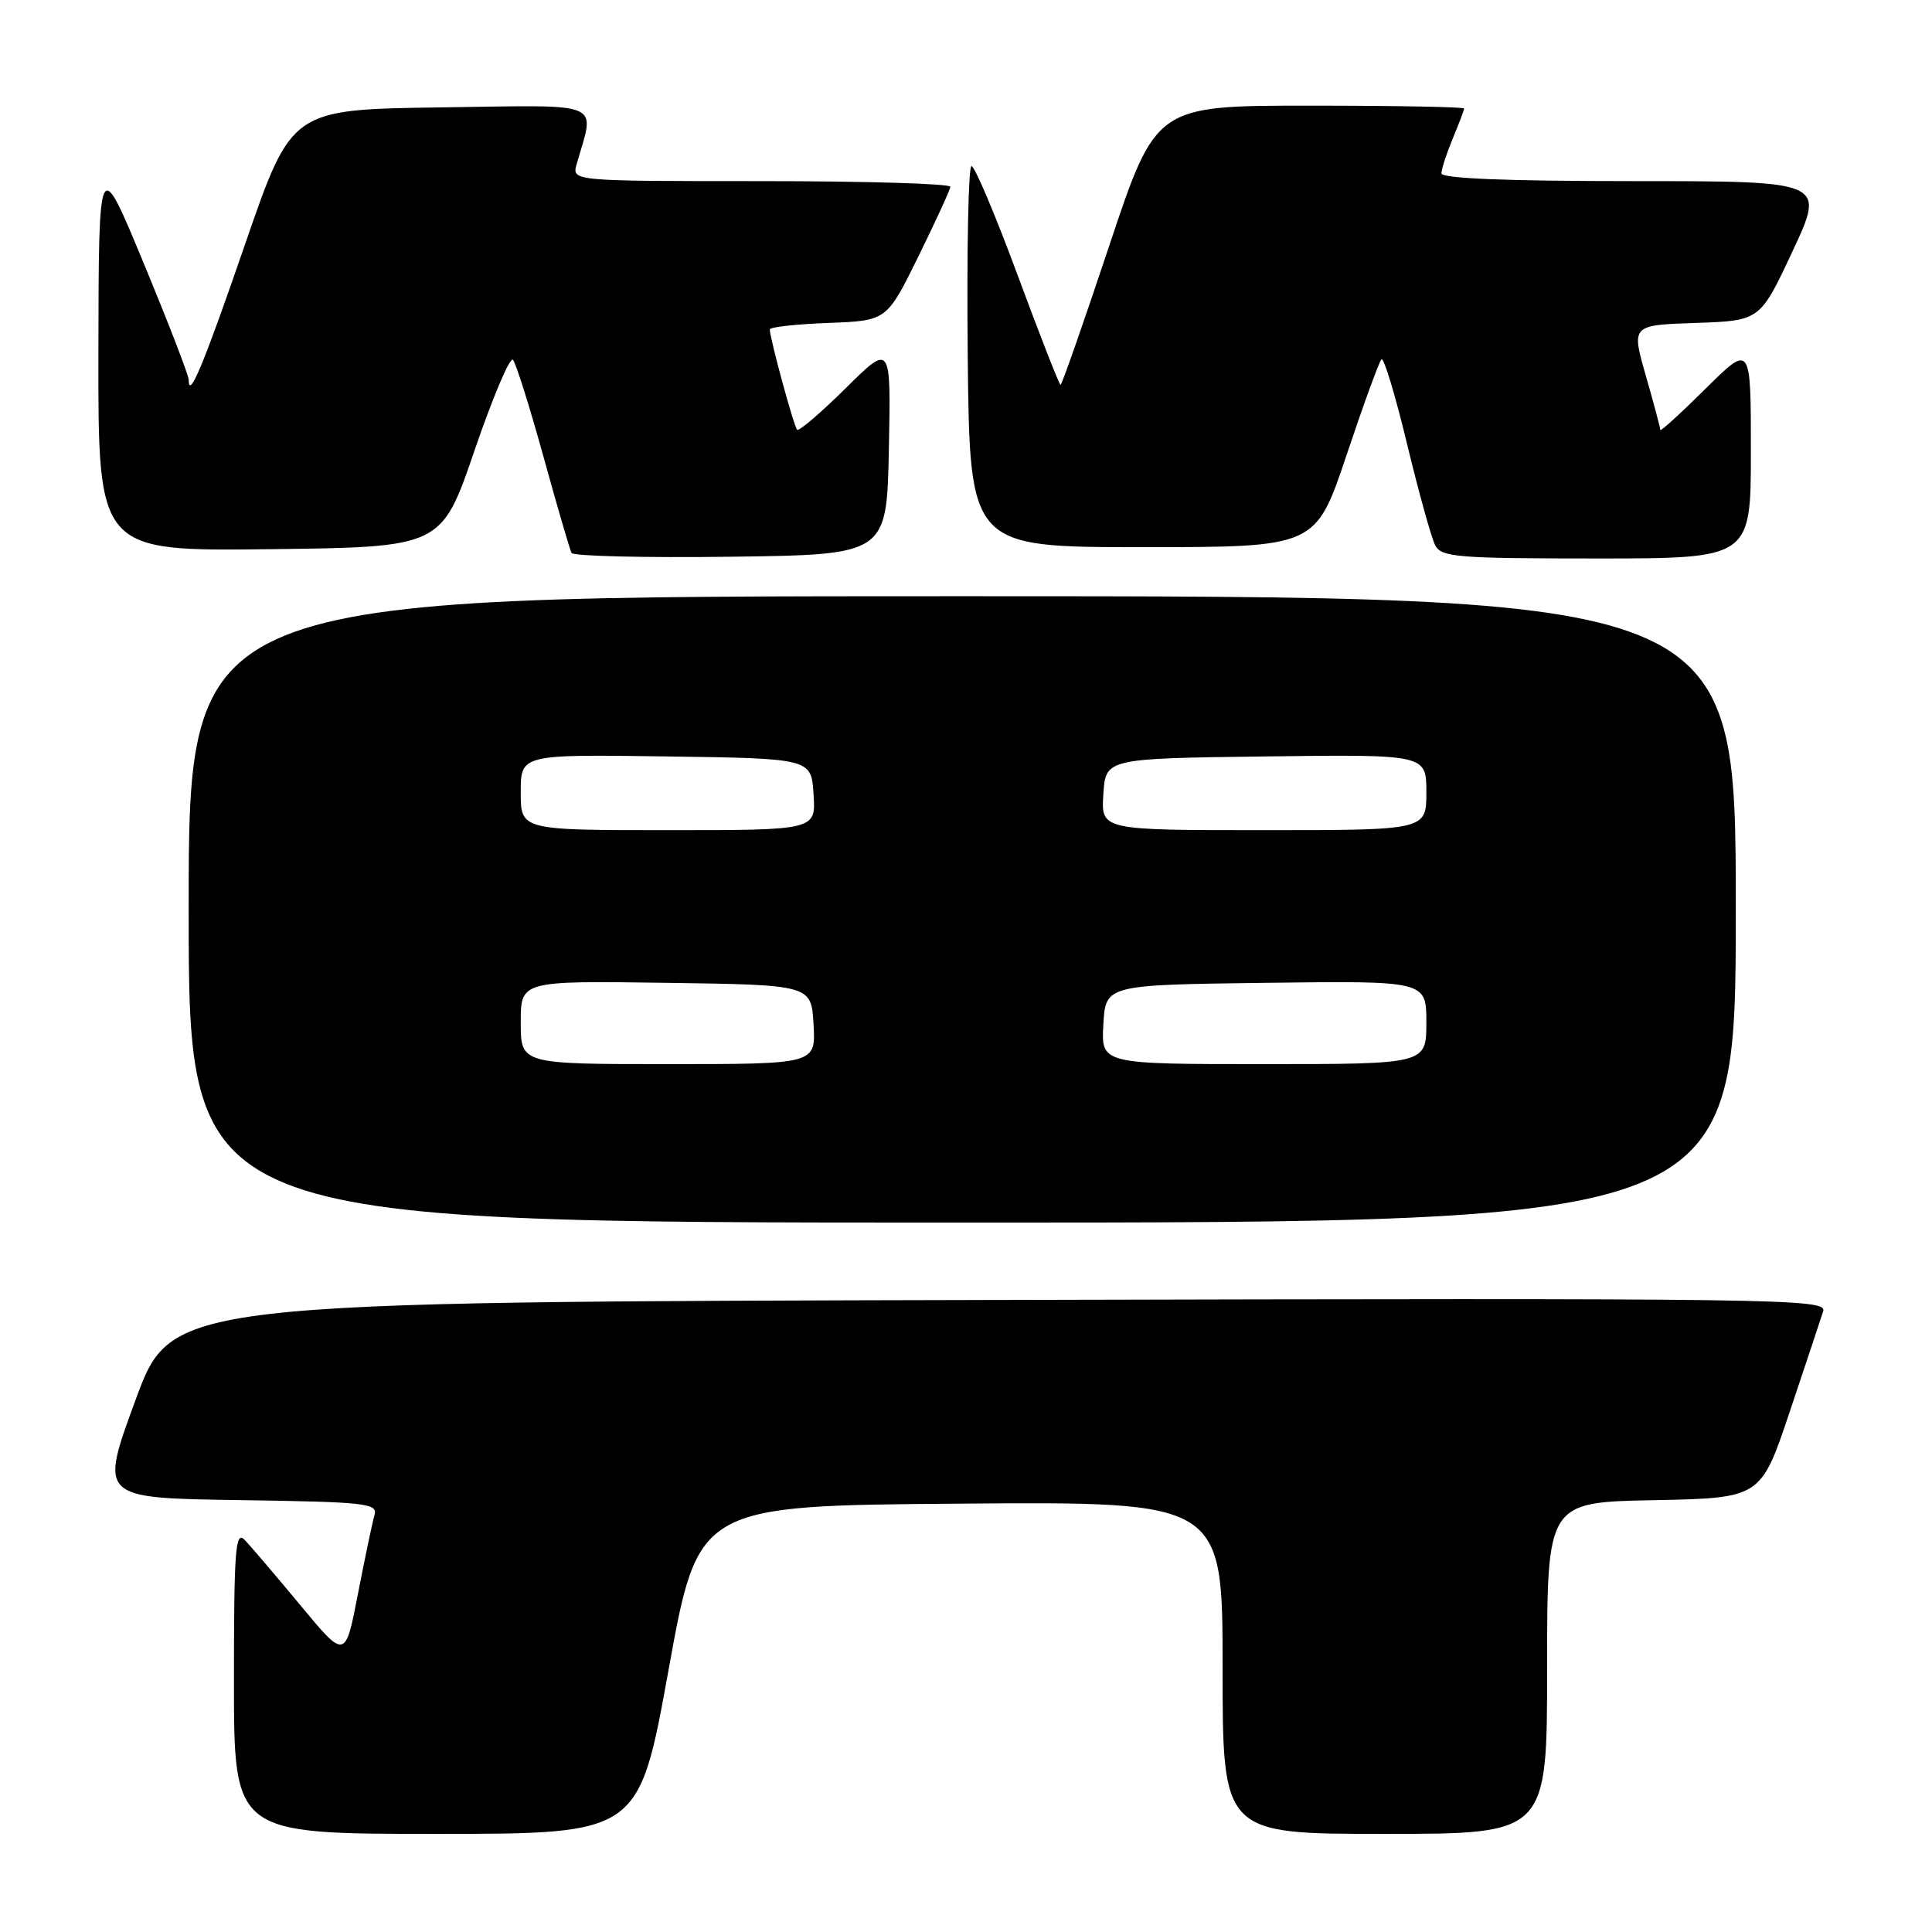 <?xml version="1.0" encoding="UTF-8" standalone="no"?>
<!DOCTYPE svg PUBLIC "-//W3C//DTD SVG 1.1//EN" "http://www.w3.org/Graphics/SVG/1.1/DTD/svg11.dtd" >
<svg xmlns="http://www.w3.org/2000/svg" xmlns:xlink="http://www.w3.org/1999/xlink" version="1.1" viewBox="0 0 256 256">
 <g >
 <path fill="currentColor"
d=" M 88.59 221.25 C 92.52 199.50 92.52 199.50 127.26 199.24 C 162.00 198.97 162.00 198.97 162.00 220.99 C 162.00 243.00 162.00 243.00 183.50 243.00 C 205.00 243.00 205.00 243.00 205.00 221.03 C 205.00 199.05 205.00 199.05 219.16 198.78 C 233.32 198.50 233.32 198.50 237.17 187.00 C 239.29 180.68 241.27 174.71 241.58 173.75 C 242.11 172.08 236.63 172.00 132.44 172.25 C 22.74 172.50 22.74 172.50 17.96 185.50 C 13.18 198.50 13.18 198.50 31.65 198.77 C 48.61 199.02 50.08 199.19 49.62 200.77 C 49.34 201.72 48.36 206.41 47.43 211.19 C 45.75 219.88 45.75 219.88 39.79 212.69 C 36.51 208.74 33.19 204.84 32.41 204.04 C 31.19 202.77 31.00 205.36 31.00 222.79 C 31.00 243.00 31.00 243.00 57.83 243.00 C 84.66 243.00 84.66 243.00 88.59 221.25 Z  M 230.00 120.50 C 230.00 79.00 230.00 79.00 127.50 79.00 C 25.00 79.00 25.00 79.00 25.00 120.50 C 25.00 162.00 25.00 162.00 127.50 162.00 C 230.00 162.00 230.00 162.00 230.00 120.50 Z  M 117.78 59.50 C 118.06 45.50 118.06 45.50 112.06 51.44 C 108.75 54.71 105.86 57.19 105.62 56.94 C 105.19 56.51 102.00 44.78 102.00 43.65 C 102.00 43.34 105.49 42.95 109.75 42.79 C 117.50 42.50 117.50 42.50 121.68 34.00 C 123.98 29.32 125.89 25.16 125.93 24.75 C 125.97 24.34 114.70 24.00 100.88 24.00 C 75.77 24.00 75.77 24.00 76.41 21.75 C 78.83 13.26 80.42 13.93 58.45 14.23 C 38.64 14.50 38.64 14.50 32.53 32.20 C 26.95 48.40 25.00 53.08 25.00 50.30 C 25.00 49.73 22.32 42.80 19.04 34.88 C 13.08 20.50 13.08 20.50 13.04 46.77 C 13.00 73.04 13.00 73.04 35.75 72.77 C 58.50 72.50 58.50 72.50 62.88 59.68 C 65.29 52.63 67.58 47.23 67.97 47.68 C 68.37 48.13 70.18 53.90 72.01 60.50 C 73.83 67.10 75.51 72.85 75.73 73.27 C 75.96 73.69 85.45 73.92 96.82 73.77 C 117.50 73.50 117.50 73.50 117.78 59.50 Z  M 232.00 59.78 C 232.00 45.56 232.00 45.56 226.00 51.50 C 222.70 54.77 220.00 57.23 220.00 56.97 C 220.00 56.71 219.14 53.47 218.08 49.78 C 216.16 43.08 216.16 43.08 224.69 42.79 C 233.22 42.50 233.22 42.50 237.54 33.25 C 241.86 24.00 241.86 24.00 216.43 24.00 C 199.62 24.00 191.00 23.65 191.00 22.97 C 191.00 22.40 191.68 20.32 192.50 18.35 C 193.32 16.37 194.00 14.59 194.00 14.38 C 194.00 14.17 184.81 14.00 173.58 14.00 C 153.17 14.00 153.17 14.00 147.00 32.50 C 143.61 42.67 140.70 51.00 140.53 51.00 C 140.36 51.00 137.81 44.48 134.86 36.51 C 131.91 28.54 129.15 22.01 128.73 22.01 C 128.31 22.00 128.09 33.36 128.23 47.25 C 128.50 72.50 128.50 72.50 151.42 72.50 C 174.33 72.50 174.33 72.50 178.42 60.32 C 180.66 53.62 182.75 47.90 183.05 47.60 C 183.36 47.31 184.88 52.34 186.43 58.78 C 187.99 65.23 189.67 71.29 190.17 72.25 C 190.98 73.83 193.06 74.00 211.54 74.00 C 232.00 74.00 232.00 74.00 232.00 59.78 Z  M 69.00 135.48 C 69.00 129.96 69.00 129.96 88.25 130.23 C 107.50 130.50 107.50 130.50 107.80 135.75 C 108.10 141.00 108.10 141.00 88.55 141.00 C 69.00 141.00 69.00 141.00 69.00 135.48 Z  M 146.20 135.75 C 146.50 130.50 146.50 130.50 167.75 130.23 C 189.00 129.96 189.00 129.96 189.00 135.48 C 189.00 141.00 189.00 141.00 167.45 141.00 C 145.90 141.00 145.90 141.00 146.20 135.75 Z  M 69.00 104.98 C 69.00 99.96 69.00 99.96 88.25 100.23 C 107.50 100.50 107.50 100.50 107.80 105.25 C 108.11 110.00 108.11 110.00 88.55 110.00 C 69.00 110.00 69.00 110.00 69.00 104.98 Z  M 146.20 105.25 C 146.50 100.50 146.50 100.50 167.75 100.23 C 189.00 99.96 189.00 99.96 189.00 104.98 C 189.00 110.00 189.00 110.00 167.45 110.00 C 145.89 110.00 145.89 110.00 146.20 105.25 Z "/>
</g>
</svg>
